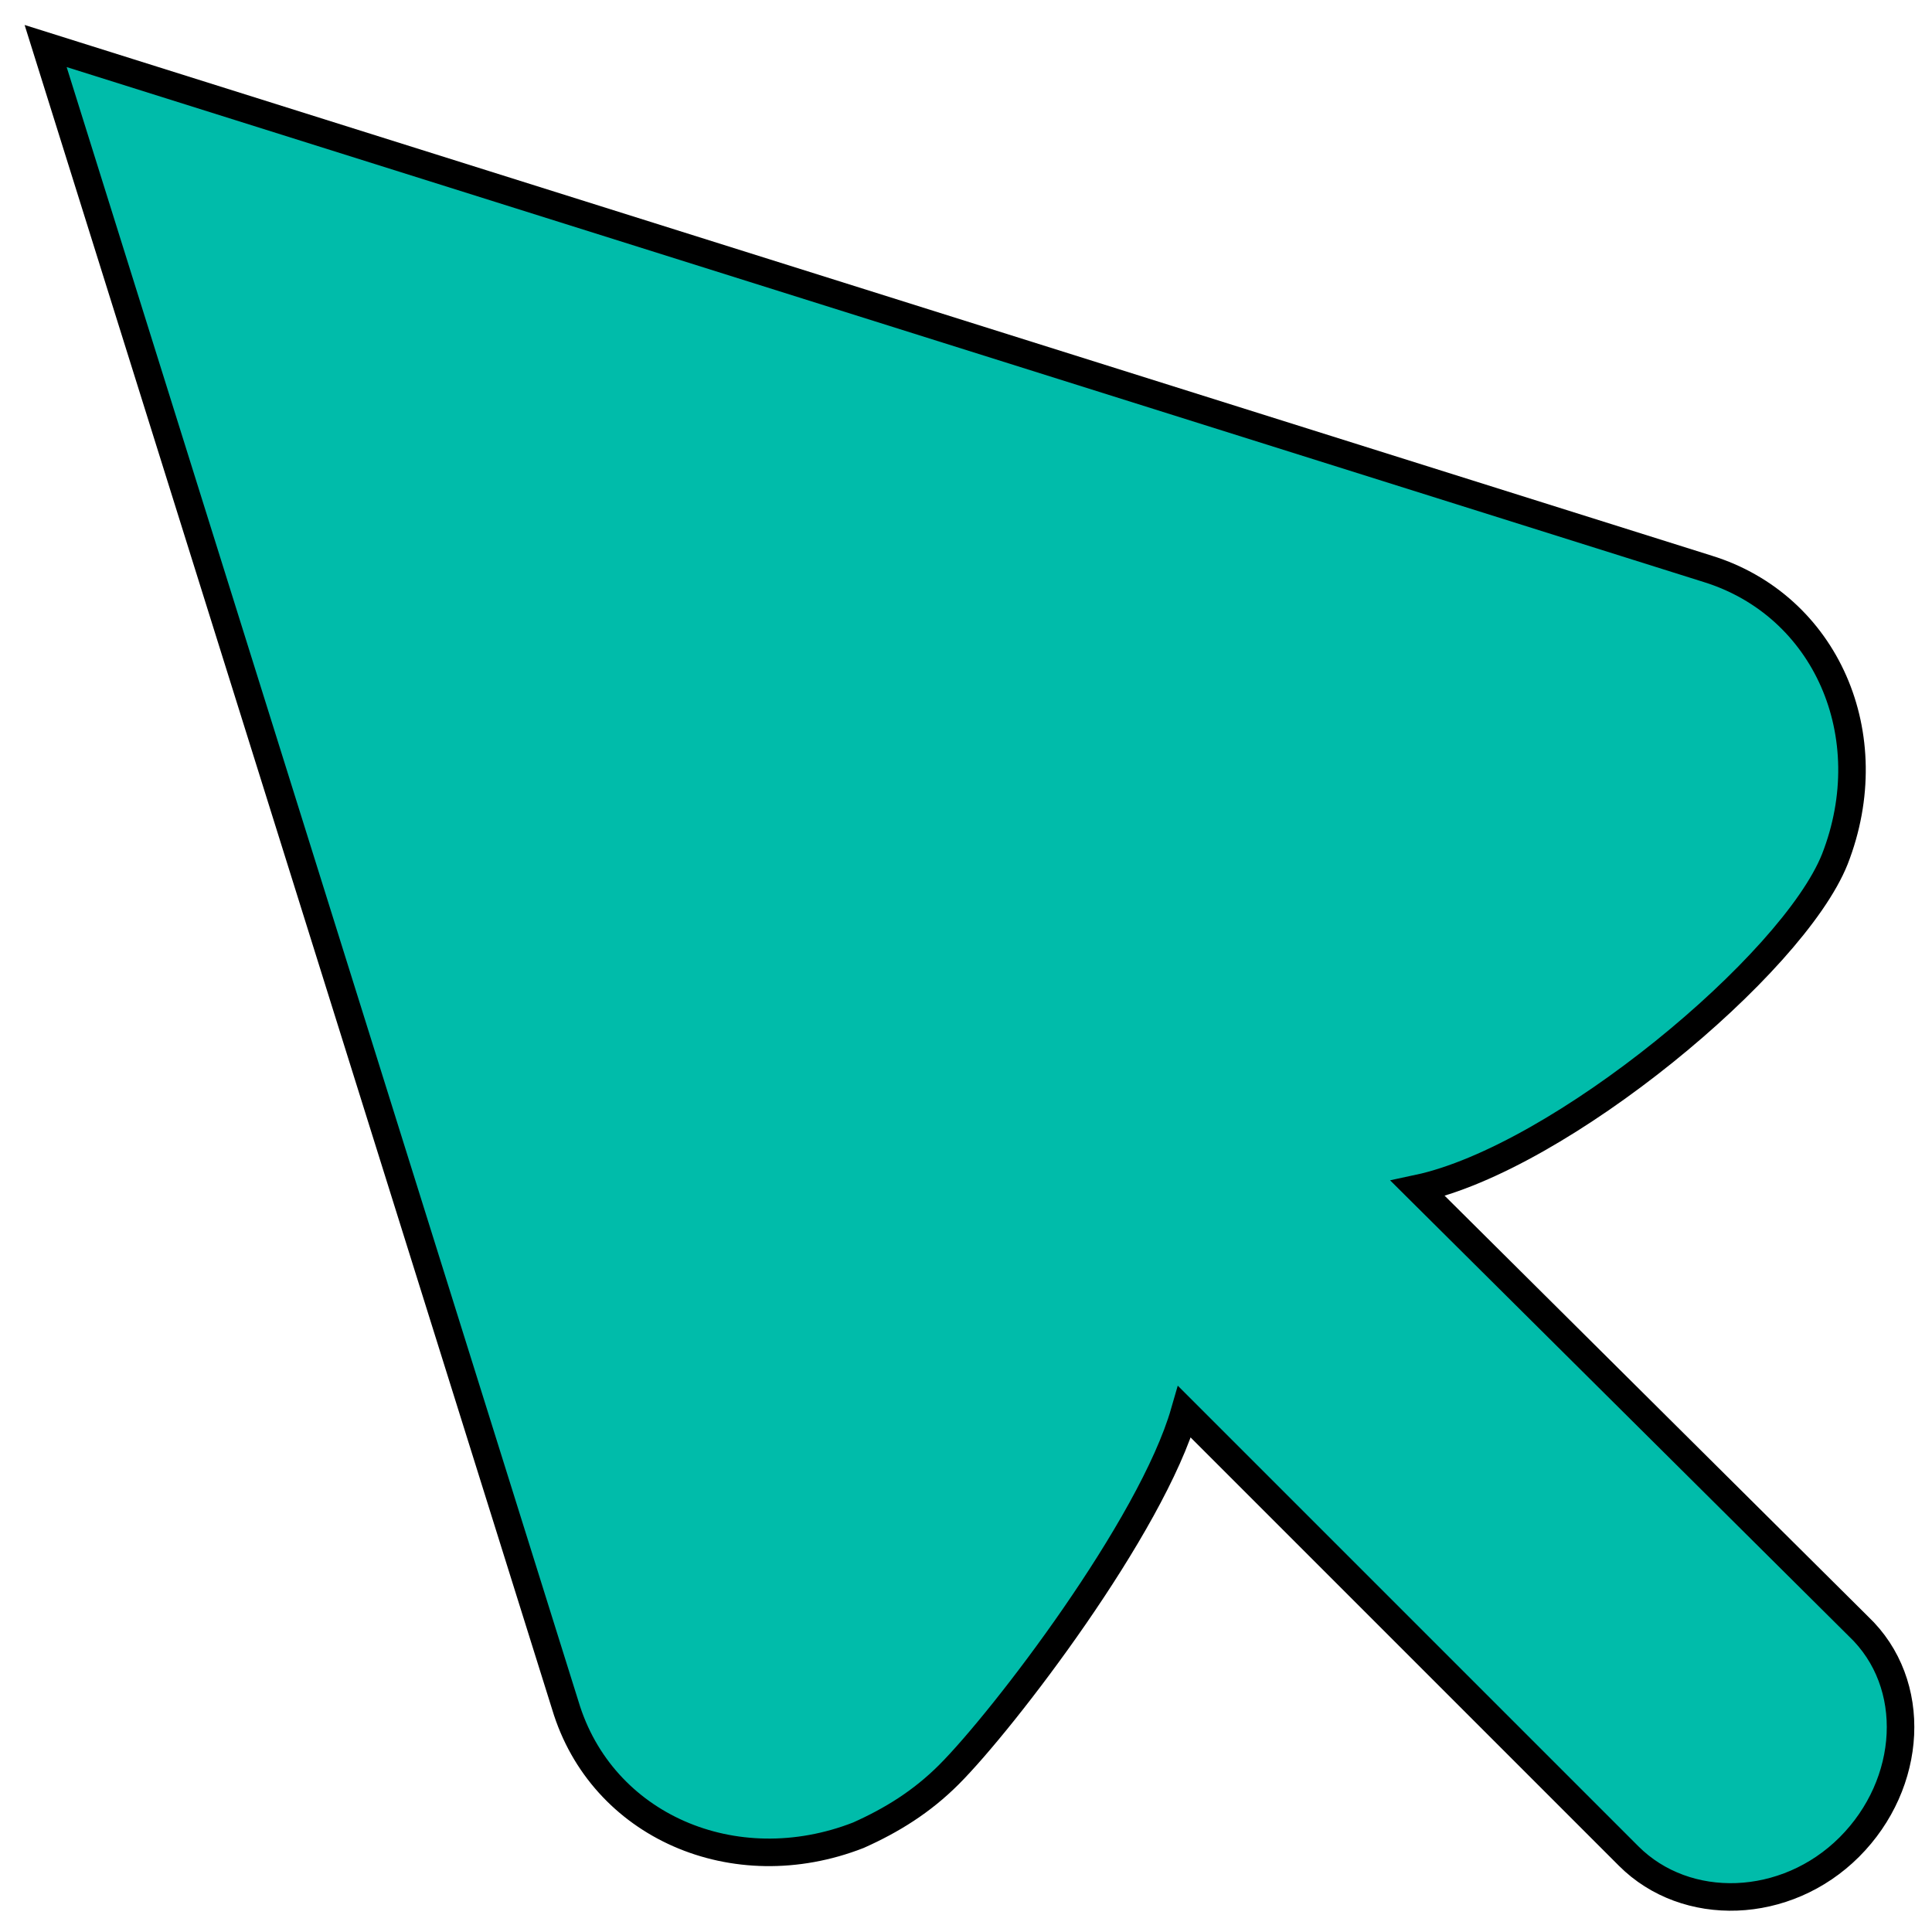 <?xml version="1.0" encoding="utf-8"?>
<!-- Generator: Adobe Illustrator 25.4.1, SVG Export Plug-In . SVG Version: 6.00 Build 0)  -->
<svg version="1.1" id="Layer_1" xmlns="http://www.w3.org/2000/svg" xmlns:xlink="http://www.w3.org/1999/xlink" x="0px" y="0px"
	 viewBox="0 0 491.1 491.1" style="enable-background:new 0 0 491.1 491.1;" xml:space="preserve">
<style type="text/css">
	.st0{fill:#00BCAA;stroke:#000000;stroke-width:7;stroke-miterlimit:10;}
</style>
<path class="st0" d="M434.1,144.6L11.6,11.7l132.1,421.8c9.2,30.7,43,45.3,74.5,33c8.5-3.8,16.1-8.5,23-15.4
	c13.8-13.8,51.5-63,59.9-92.2l112.9,112.9c14.6,14.6,40,13.8,56.1-2.3c16.1-16.1,17.7-41.5,2.3-56.1L360.4,302.1
	c36.1-7.7,95.3-56.9,106-83.7C478.7,186.9,464.1,153.9,434.1,144.6z"/>
</svg>
